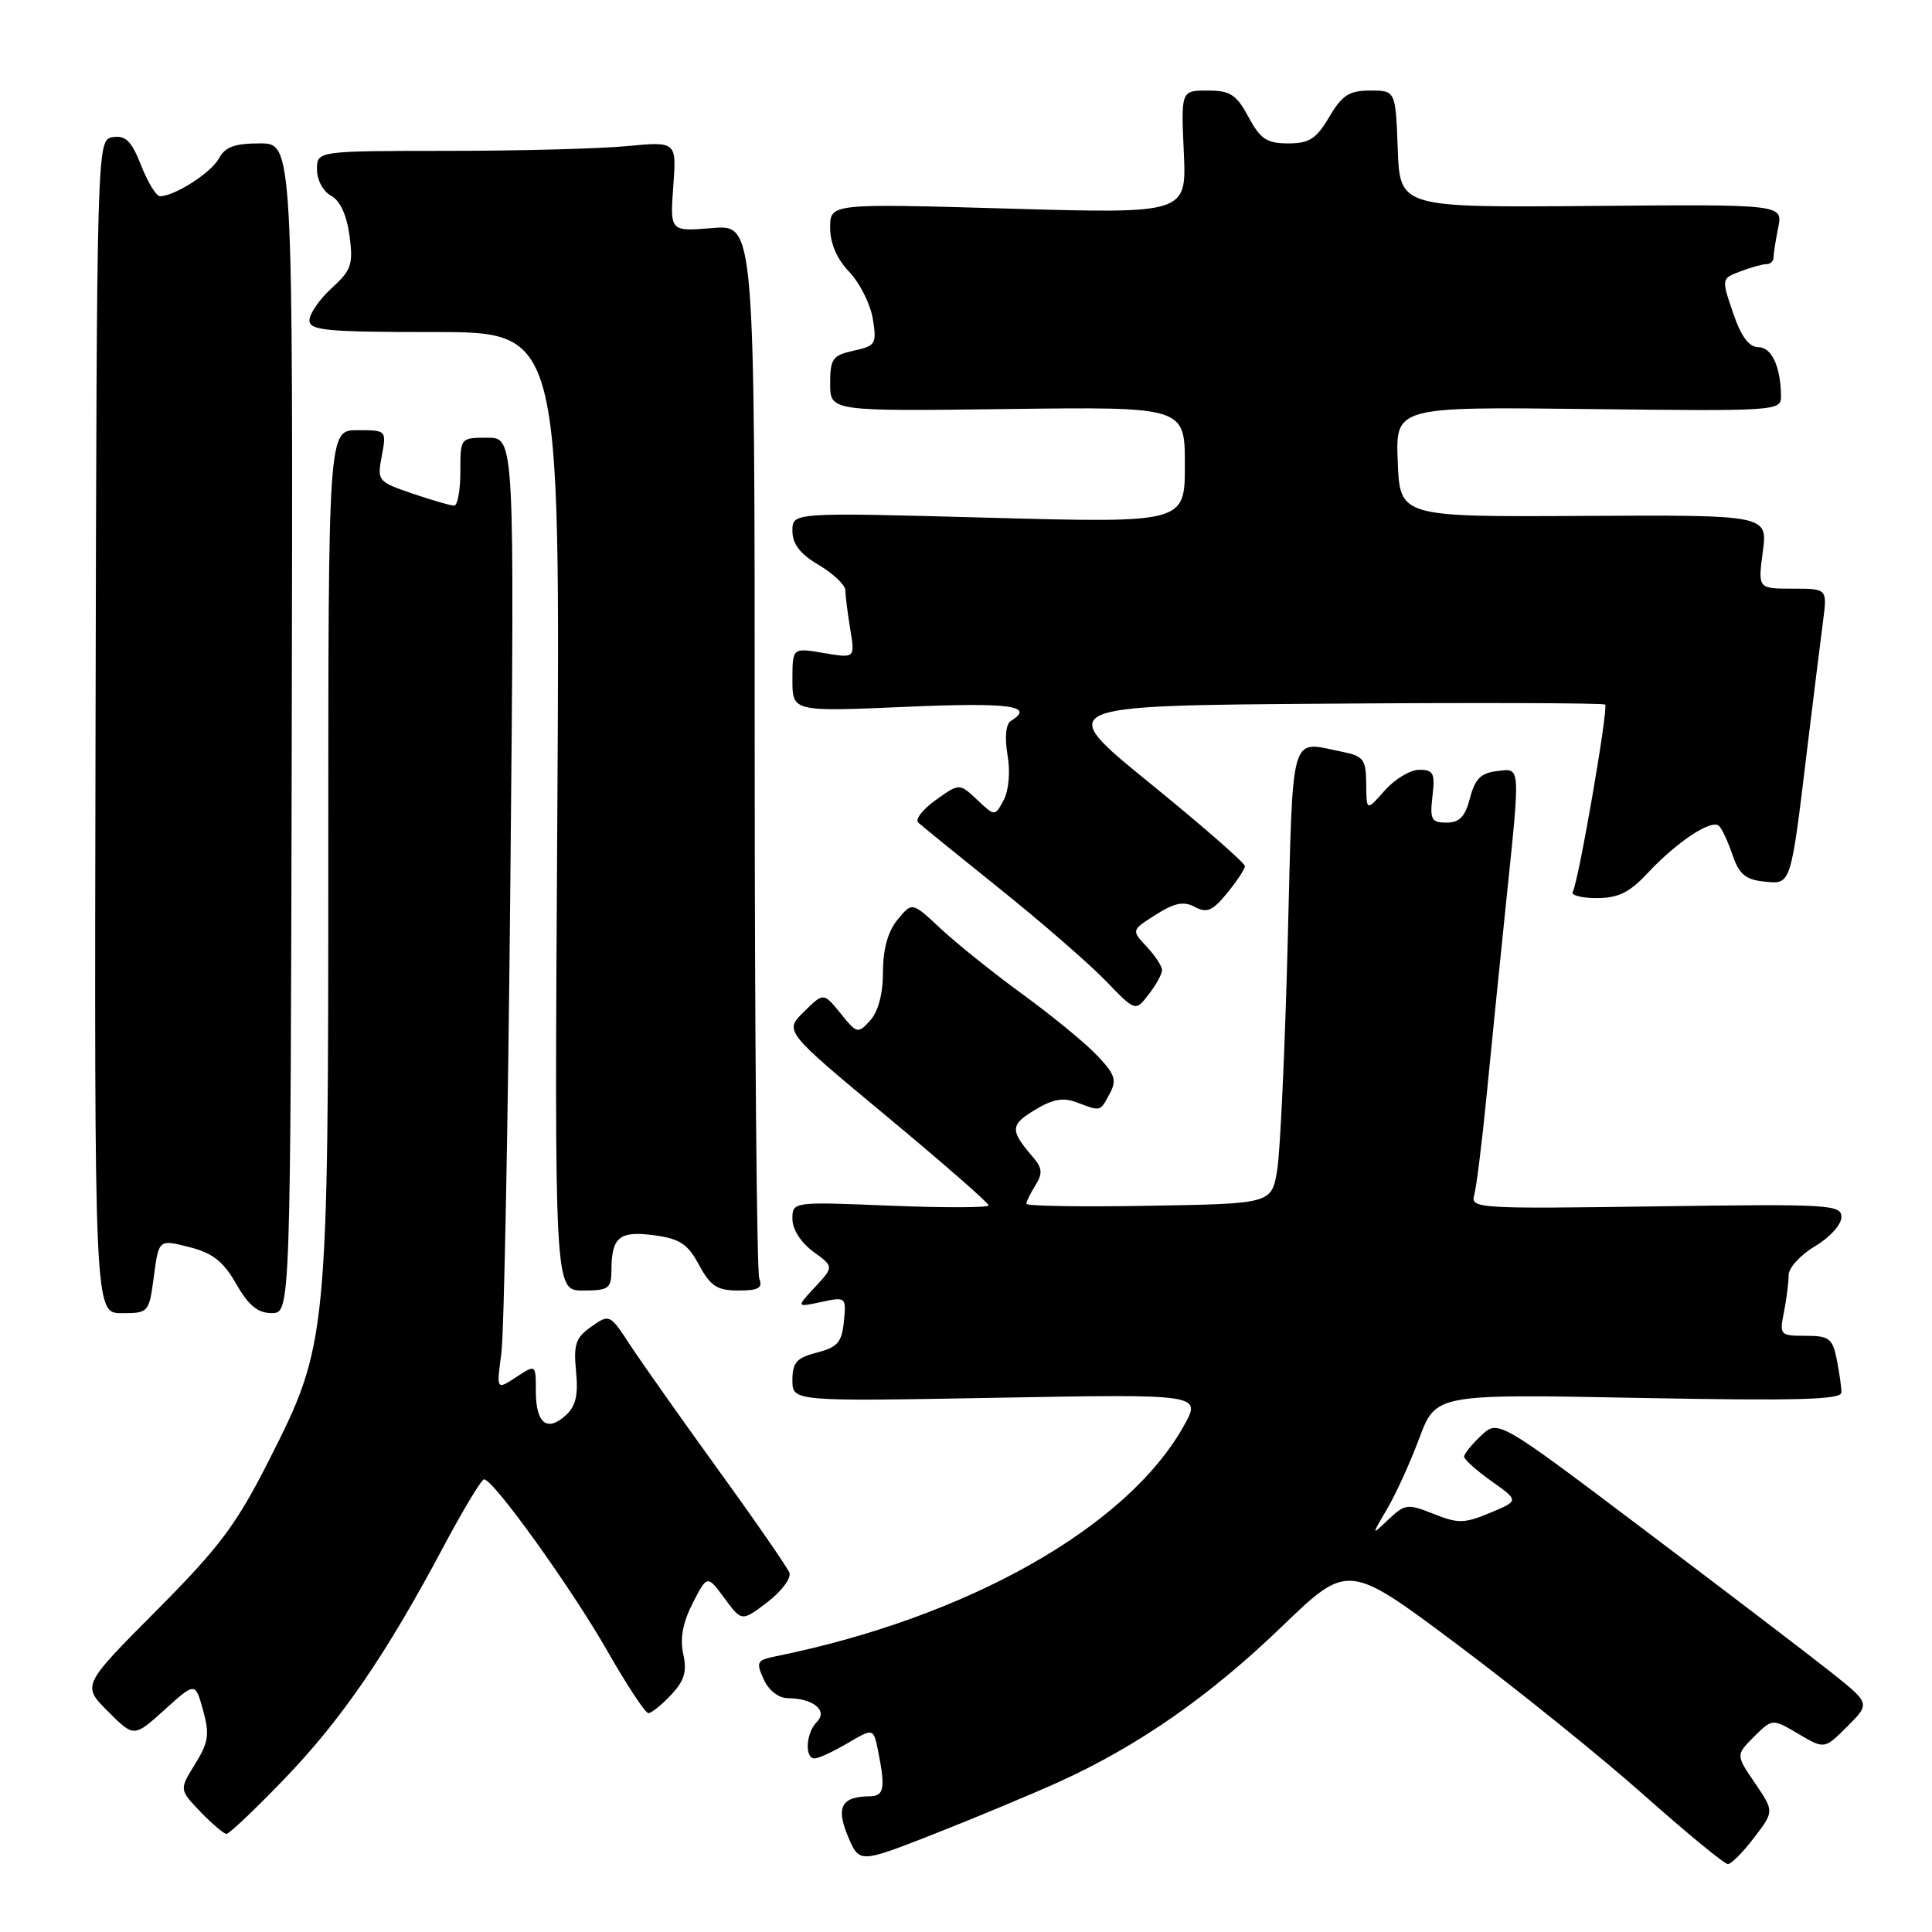 <?xml version="1.0" encoding="UTF-8" standalone="no"?>
<!DOCTYPE svg PUBLIC "-//W3C//DTD SVG 1.1//EN" "http://www.w3.org/Graphics/SVG/1.1/DTD/svg11.dtd" >
<svg xmlns="http://www.w3.org/2000/svg" xmlns:xlink="http://www.w3.org/1999/xlink" version="1.1" viewBox="0 0 256 256">
 <g >
 <path fill="currentColor"
d=" M 140.28 236.13 C 150.80 231.36 160.28 224.76 169.85 215.53 C 178.63 207.08 178.63 207.08 193.06 217.88 C 201.00 223.82 212.14 232.80 217.81 237.84 C 223.49 242.88 228.50 247.00 228.95 247.00 C 229.40 247.00 230.96 245.43 232.42 243.51 C 235.09 240.02 235.09 240.02 232.55 236.28 C 230.00 232.54 230.00 232.54 232.42 230.12 C 234.84 227.71 234.84 227.71 238.30 229.75 C 241.75 231.79 241.75 231.79 244.79 228.75 C 247.82 225.72 247.82 225.72 242.66 221.61 C 239.82 219.36 228.73 210.89 218.01 202.81 C 198.52 188.10 198.52 188.10 196.26 190.22 C 195.02 191.39 194.00 192.65 194.00 193.01 C 194.00 193.38 195.64 194.85 197.64 196.27 C 201.28 198.86 201.28 198.86 197.44 200.46 C 194.03 201.88 193.21 201.90 189.96 200.60 C 186.52 199.23 186.17 199.27 184.00 201.32 C 181.70 203.50 181.70 203.50 183.77 200.00 C 184.91 198.07 186.84 193.85 188.05 190.61 C 190.25 184.71 190.25 184.71 217.13 185.23 C 238.20 185.63 244.00 185.47 244.00 184.50 C 244.00 183.81 243.72 181.84 243.38 180.13 C 242.82 177.34 242.37 177.00 239.25 177.00 C 235.86 177.00 235.77 176.90 236.38 173.88 C 236.72 172.16 237.00 169.95 237.00 168.97 C 237.00 168.00 238.58 166.27 240.50 165.13 C 242.43 164.00 244.00 162.26 244.00 161.28 C 244.00 159.61 242.47 159.52 219.40 159.85 C 195.83 160.19 194.82 160.13 195.34 158.35 C 195.63 157.33 196.35 151.55 196.95 145.50 C 197.54 139.45 198.69 128.03 199.51 120.12 C 201.49 100.98 201.55 101.80 198.31 102.18 C 196.22 102.43 195.43 103.23 194.78 105.75 C 194.14 108.22 193.40 109.00 191.67 109.00 C 189.67 109.00 189.45 108.59 189.81 105.50 C 190.17 102.46 189.94 102.00 188.06 102.00 C 186.87 102.00 184.81 103.24 183.48 104.75 C 181.06 107.50 181.06 107.50 181.03 103.87 C 181.00 100.62 180.68 100.19 177.87 99.62 C 170.81 98.21 171.36 96.29 170.63 124.75 C 170.27 138.91 169.64 152.53 169.24 155.00 C 168.50 159.50 168.50 159.50 152.25 159.77 C 143.31 159.93 136.00 159.81 136.00 159.51 C 136.00 159.22 136.54 158.10 137.21 157.04 C 138.18 155.48 138.11 154.76 136.86 153.31 C 133.82 149.77 133.84 149.07 137.09 147.09 C 139.50 145.63 140.87 145.38 142.70 146.08 C 145.89 147.29 145.76 147.32 147.05 144.90 C 148.01 143.12 147.75 142.34 145.34 139.82 C 143.78 138.18 139.35 134.55 135.50 131.75 C 131.65 128.94 126.78 125.04 124.68 123.08 C 120.86 119.50 120.86 119.50 118.93 121.86 C 117.65 123.43 117.00 125.76 117.00 128.78 C 117.00 131.66 116.38 134.03 115.31 135.21 C 113.68 137.01 113.56 136.98 111.38 134.28 C 109.12 131.50 109.12 131.50 106.52 134.07 C 103.91 136.63 103.91 136.63 117.46 147.89 C 124.91 154.08 131.00 159.40 131.00 159.72 C 131.00 160.03 125.15 160.05 118.00 159.76 C 105.00 159.23 105.00 159.23 105.00 161.53 C 105.00 162.89 106.13 164.65 107.75 165.84 C 110.50 167.84 110.50 167.84 108.00 170.54 C 105.50 173.23 105.50 173.23 108.82 172.52 C 112.09 171.82 112.14 171.86 111.82 175.10 C 111.55 177.86 110.98 178.52 108.25 179.22 C 105.55 179.92 105.00 180.53 105.00 182.88 C 105.00 185.70 105.00 185.70 132.11 185.21 C 159.22 184.72 159.22 184.72 156.86 188.94 C 149.36 202.37 128.17 214.33 102.78 219.47 C 100.28 219.98 100.15 220.23 101.19 222.51 C 101.86 224.00 103.16 225.01 104.41 225.02 C 107.76 225.04 109.74 226.66 108.24 228.16 C 106.79 229.61 106.58 233.00 107.94 233.00 C 108.46 233.00 110.43 232.09 112.31 230.98 C 115.74 228.96 115.74 228.96 116.37 232.10 C 117.34 236.96 117.14 238.00 115.25 238.02 C 111.50 238.05 110.74 239.44 112.35 243.31 C 113.86 246.90 113.86 246.90 123.68 243.05 C 129.08 240.93 136.55 237.81 140.28 236.13 Z  M 37.65 235.75 C 45.22 227.90 51.13 219.28 58.68 205.10 C 61.33 200.11 63.79 196.03 64.14 196.02 C 65.35 195.98 75.74 210.46 80.47 218.75 C 83.06 223.29 85.51 227.00 85.91 227.00 C 86.32 227.00 87.67 225.91 88.92 224.58 C 90.69 222.70 91.05 221.49 90.53 219.16 C 90.08 217.10 90.48 214.98 91.79 212.42 C 93.71 208.68 93.71 208.68 96.00 211.78 C 98.29 214.88 98.29 214.88 101.69 212.29 C 103.56 210.86 104.87 209.11 104.60 208.39 C 104.32 207.68 100.10 201.56 95.20 194.80 C 90.31 188.03 85.06 180.60 83.54 178.29 C 80.81 174.11 80.76 174.09 78.35 175.79 C 76.28 177.24 75.98 178.13 76.33 181.71 C 76.64 184.87 76.30 186.33 74.94 187.56 C 72.47 189.79 71.00 188.59 71.00 184.33 C 71.00 180.77 71.00 180.77 68.39 182.48 C 65.78 184.19 65.78 184.19 66.43 179.34 C 66.79 176.68 67.33 148.29 67.63 116.25 C 68.18 58.00 68.18 58.00 64.59 58.00 C 61.00 58.00 61.00 58.00 61.00 62.50 C 61.00 64.97 60.63 67.00 60.18 67.00 C 59.73 67.00 57.24 66.28 54.65 65.40 C 50.05 63.83 49.96 63.72 50.59 60.40 C 51.22 57.01 51.21 57.00 47.36 57.00 C 43.50 57.00 43.50 57.00 43.50 112.75 C 43.50 177.49 43.44 178.07 35.67 193.44 C 31.31 202.04 29.15 204.94 20.72 213.42 C 10.86 223.33 10.86 223.33 14.31 226.77 C 17.75 230.22 17.75 230.22 21.81 226.55 C 25.87 222.88 25.87 222.88 26.91 226.62 C 27.79 229.81 27.63 230.87 25.85 233.75 C 23.75 237.13 23.75 237.13 26.56 240.07 C 28.11 241.68 29.66 243.00 30.02 243.00 C 30.37 243.00 33.81 239.74 37.65 235.75 Z  M 20.39 169.11 C 21.04 164.22 21.04 164.22 25.07 165.24 C 28.19 166.04 29.59 167.13 31.30 170.13 C 32.93 172.98 34.15 173.99 36.00 173.99 C 38.50 174.00 38.50 174.00 38.66 96.50 C 38.82 19.00 38.82 19.00 34.44 19.00 C 31.10 19.00 29.82 19.47 29.01 20.99 C 28.00 22.88 23.13 26.00 21.20 26.00 C 20.71 26.00 19.58 24.17 18.70 21.92 C 17.43 18.69 16.66 17.92 14.96 18.17 C 12.83 18.50 12.83 18.50 12.66 96.25 C 12.50 174.00 12.50 174.00 16.12 174.00 C 19.70 174.00 19.75 173.94 20.39 169.11 Z  M 81.02 168.25 C 81.04 163.91 82.08 163.07 86.68 163.68 C 90.09 164.14 91.13 164.83 92.63 167.62 C 94.15 170.43 95.02 171.00 97.83 171.00 C 100.51 171.00 101.09 170.67 100.61 169.42 C 100.27 168.55 100.00 136.77 100.00 98.79 C 100.00 29.75 100.00 29.75 94.39 30.22 C 88.78 30.68 88.78 30.68 89.21 24.71 C 89.65 18.74 89.65 18.74 83.07 19.36 C 79.46 19.71 68.74 19.99 59.25 19.99 C 42.00 20.00 42.00 20.00 42.00 22.46 C 42.00 23.85 42.82 25.37 43.86 25.93 C 45.05 26.56 45.94 28.47 46.31 31.21 C 46.82 35.04 46.57 35.79 43.94 38.19 C 42.32 39.68 41.00 41.59 41.00 42.44 C 41.00 43.79 43.25 44.00 57.62 44.00 C 74.23 44.00 74.23 44.00 73.85 107.50 C 73.46 171.00 73.46 171.00 77.23 171.00 C 80.67 171.00 81.00 170.76 81.02 168.25 Z  M 153.98 128.56 C 153.99 128.05 153.08 126.65 151.95 125.45 C 149.90 123.26 149.90 123.26 153.15 121.20 C 155.65 119.62 156.85 119.38 158.33 120.18 C 159.91 121.02 160.68 120.70 162.59 118.35 C 163.88 116.78 164.94 115.17 164.96 114.77 C 164.98 114.37 159.31 109.42 152.36 103.77 C 139.73 93.50 139.73 93.50 176.02 93.24 C 195.98 93.09 212.48 93.15 212.69 93.36 C 213.15 93.81 209.14 116.96 208.40 118.16 C 208.11 118.62 209.54 119.00 211.56 119.00 C 214.44 119.00 215.91 118.27 218.37 115.64 C 222.22 111.52 226.82 108.49 227.78 109.44 C 228.18 109.83 228.99 111.57 229.58 113.32 C 230.44 115.84 231.30 116.56 233.74 116.81 C 237.37 117.17 237.25 117.56 239.49 99.00 C 240.33 92.12 241.26 84.59 241.57 82.25 C 242.12 78.00 242.12 78.00 237.53 78.00 C 232.93 78.00 232.93 78.00 233.58 73.11 C 234.23 68.23 234.23 68.23 209.86 68.36 C 185.50 68.50 185.50 68.50 185.21 61.20 C 184.91 53.90 184.91 53.90 210.46 54.20 C 235.44 54.49 236.00 54.46 235.99 52.50 C 235.96 48.60 234.76 46.00 232.98 46.00 C 231.75 46.00 230.70 44.58 229.64 41.46 C 228.09 36.92 228.09 36.91 230.61 35.96 C 232.00 35.43 233.55 35.00 234.07 35.00 C 234.58 35.00 235.00 34.61 235.00 34.12 C 235.00 33.64 235.28 31.86 235.62 30.16 C 236.24 27.07 236.24 27.07 210.87 27.29 C 185.50 27.50 185.50 27.50 185.21 19.75 C 184.92 12.00 184.92 12.00 181.56 12.00 C 178.78 12.00 177.84 12.60 176.13 15.50 C 174.42 18.40 173.49 19.00 170.69 19.00 C 167.86 19.00 167.01 18.44 165.43 15.50 C 163.82 12.52 163.02 12.00 160.02 12.00 C 156.49 12.00 156.49 12.00 156.86 20.16 C 157.23 28.32 157.23 28.32 133.61 27.64 C 110.00 26.96 110.00 26.96 110.00 30.17 C 110.00 32.26 110.90 34.33 112.54 36.04 C 113.93 37.50 115.33 40.29 115.65 42.24 C 116.19 45.57 116.04 45.83 113.11 46.47 C 110.32 47.09 110.00 47.53 110.00 50.83 C 110.00 54.50 110.00 54.50 133.50 54.20 C 157.00 53.90 157.00 53.90 157.00 61.60 C 157.00 69.30 157.00 69.30 131.00 68.60 C 105.00 67.89 105.00 67.89 105.00 70.34 C 105.00 72.09 106.01 73.40 108.50 74.87 C 110.42 76.00 112.00 77.51 112.01 78.22 C 112.02 78.92 112.31 81.24 112.66 83.36 C 113.30 87.23 113.30 87.23 109.15 86.53 C 105.00 85.82 105.00 85.82 105.00 90.07 C 105.00 94.31 105.00 94.31 120.00 93.66 C 133.86 93.06 137.21 93.52 133.93 95.54 C 133.28 95.95 133.11 97.70 133.50 100.03 C 133.89 102.28 133.67 104.74 132.99 106.02 C 131.83 108.19 131.83 108.19 129.48 105.98 C 127.13 103.77 127.13 103.77 123.99 106.01 C 122.26 107.24 121.22 108.59 121.67 109.00 C 122.13 109.42 127.00 113.37 132.50 117.79 C 138.00 122.20 144.29 127.67 146.48 129.93 C 150.45 134.05 150.45 134.05 152.20 131.77 C 153.17 130.52 153.97 129.08 153.98 128.56 Z "/>
</g>
</svg>